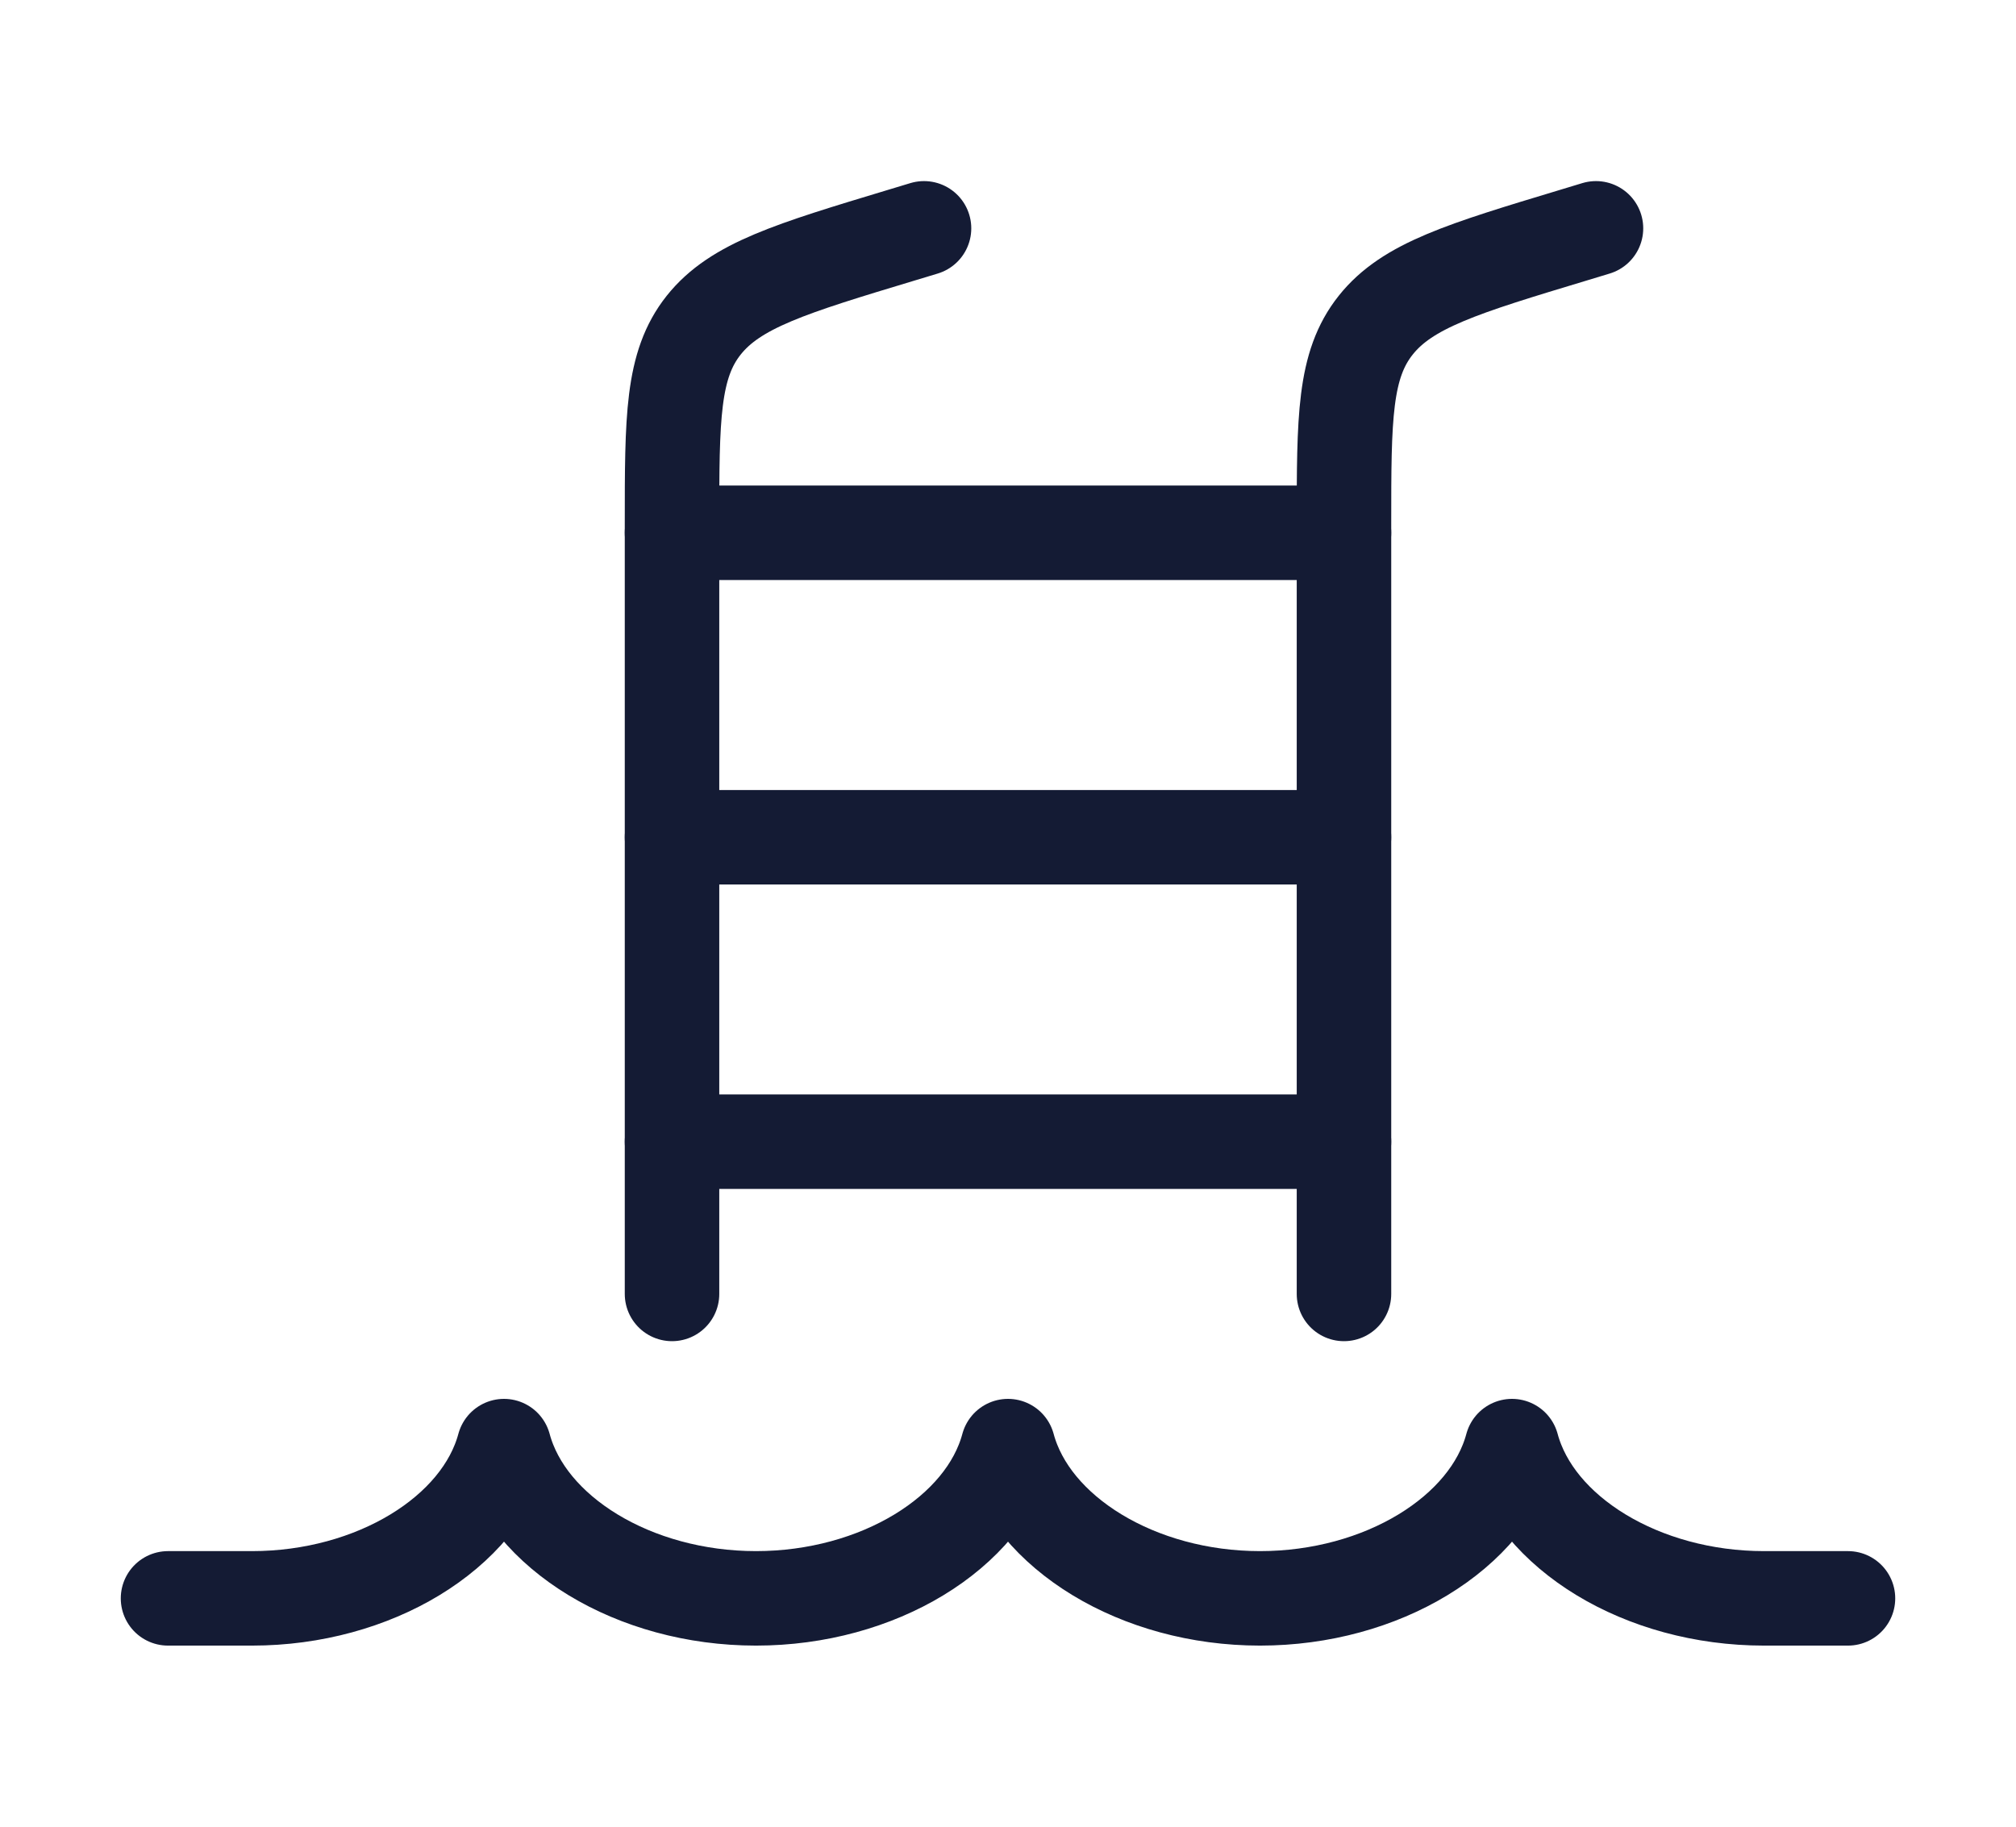 <svg width="32" height="29" viewBox="0 0 32 29" fill="none" xmlns="http://www.w3.org/2000/svg">
<path d="M29.333 25.375H28C26.065 25.375 24.371 24.337 24 22.958C23.63 24.337 21.935 25.375 20 25.375C18.065 25.375 16.371 24.337 16 22.958C15.63 24.337 13.935 25.375 12 25.375C10.065 25.375 8.371 24.337 8 22.958C7.629 24.337 5.935 25.375 4 25.375H2.667" stroke="#141B34" stroke-width="1.5" stroke-linecap="round" stroke-linejoin="round"/>
<path d="M25.333 3.625L24.98 3.732C23.22 4.263 22.34 4.529 21.837 5.162C21.333 5.795 21.333 6.636 21.333 8.317L21.333 20.542" stroke="#141B34" stroke-width="1.5" stroke-linecap="round" stroke-linejoin="round"/>
<path d="M14.667 3.625L14.313 3.732C12.553 4.263 11.674 4.529 11.17 5.162C10.667 5.795 10.667 6.636 10.667 8.317L10.667 20.542" stroke="#141B34" stroke-width="1.5" stroke-linecap="round" stroke-linejoin="round"/>
<path d="M10.667 8.458H21.333M10.667 13.292H21.333M10.667 18.125H21.333" stroke="#141B34" stroke-width="1.5" stroke-linecap="round" stroke-linejoin="round"/>
</svg>
